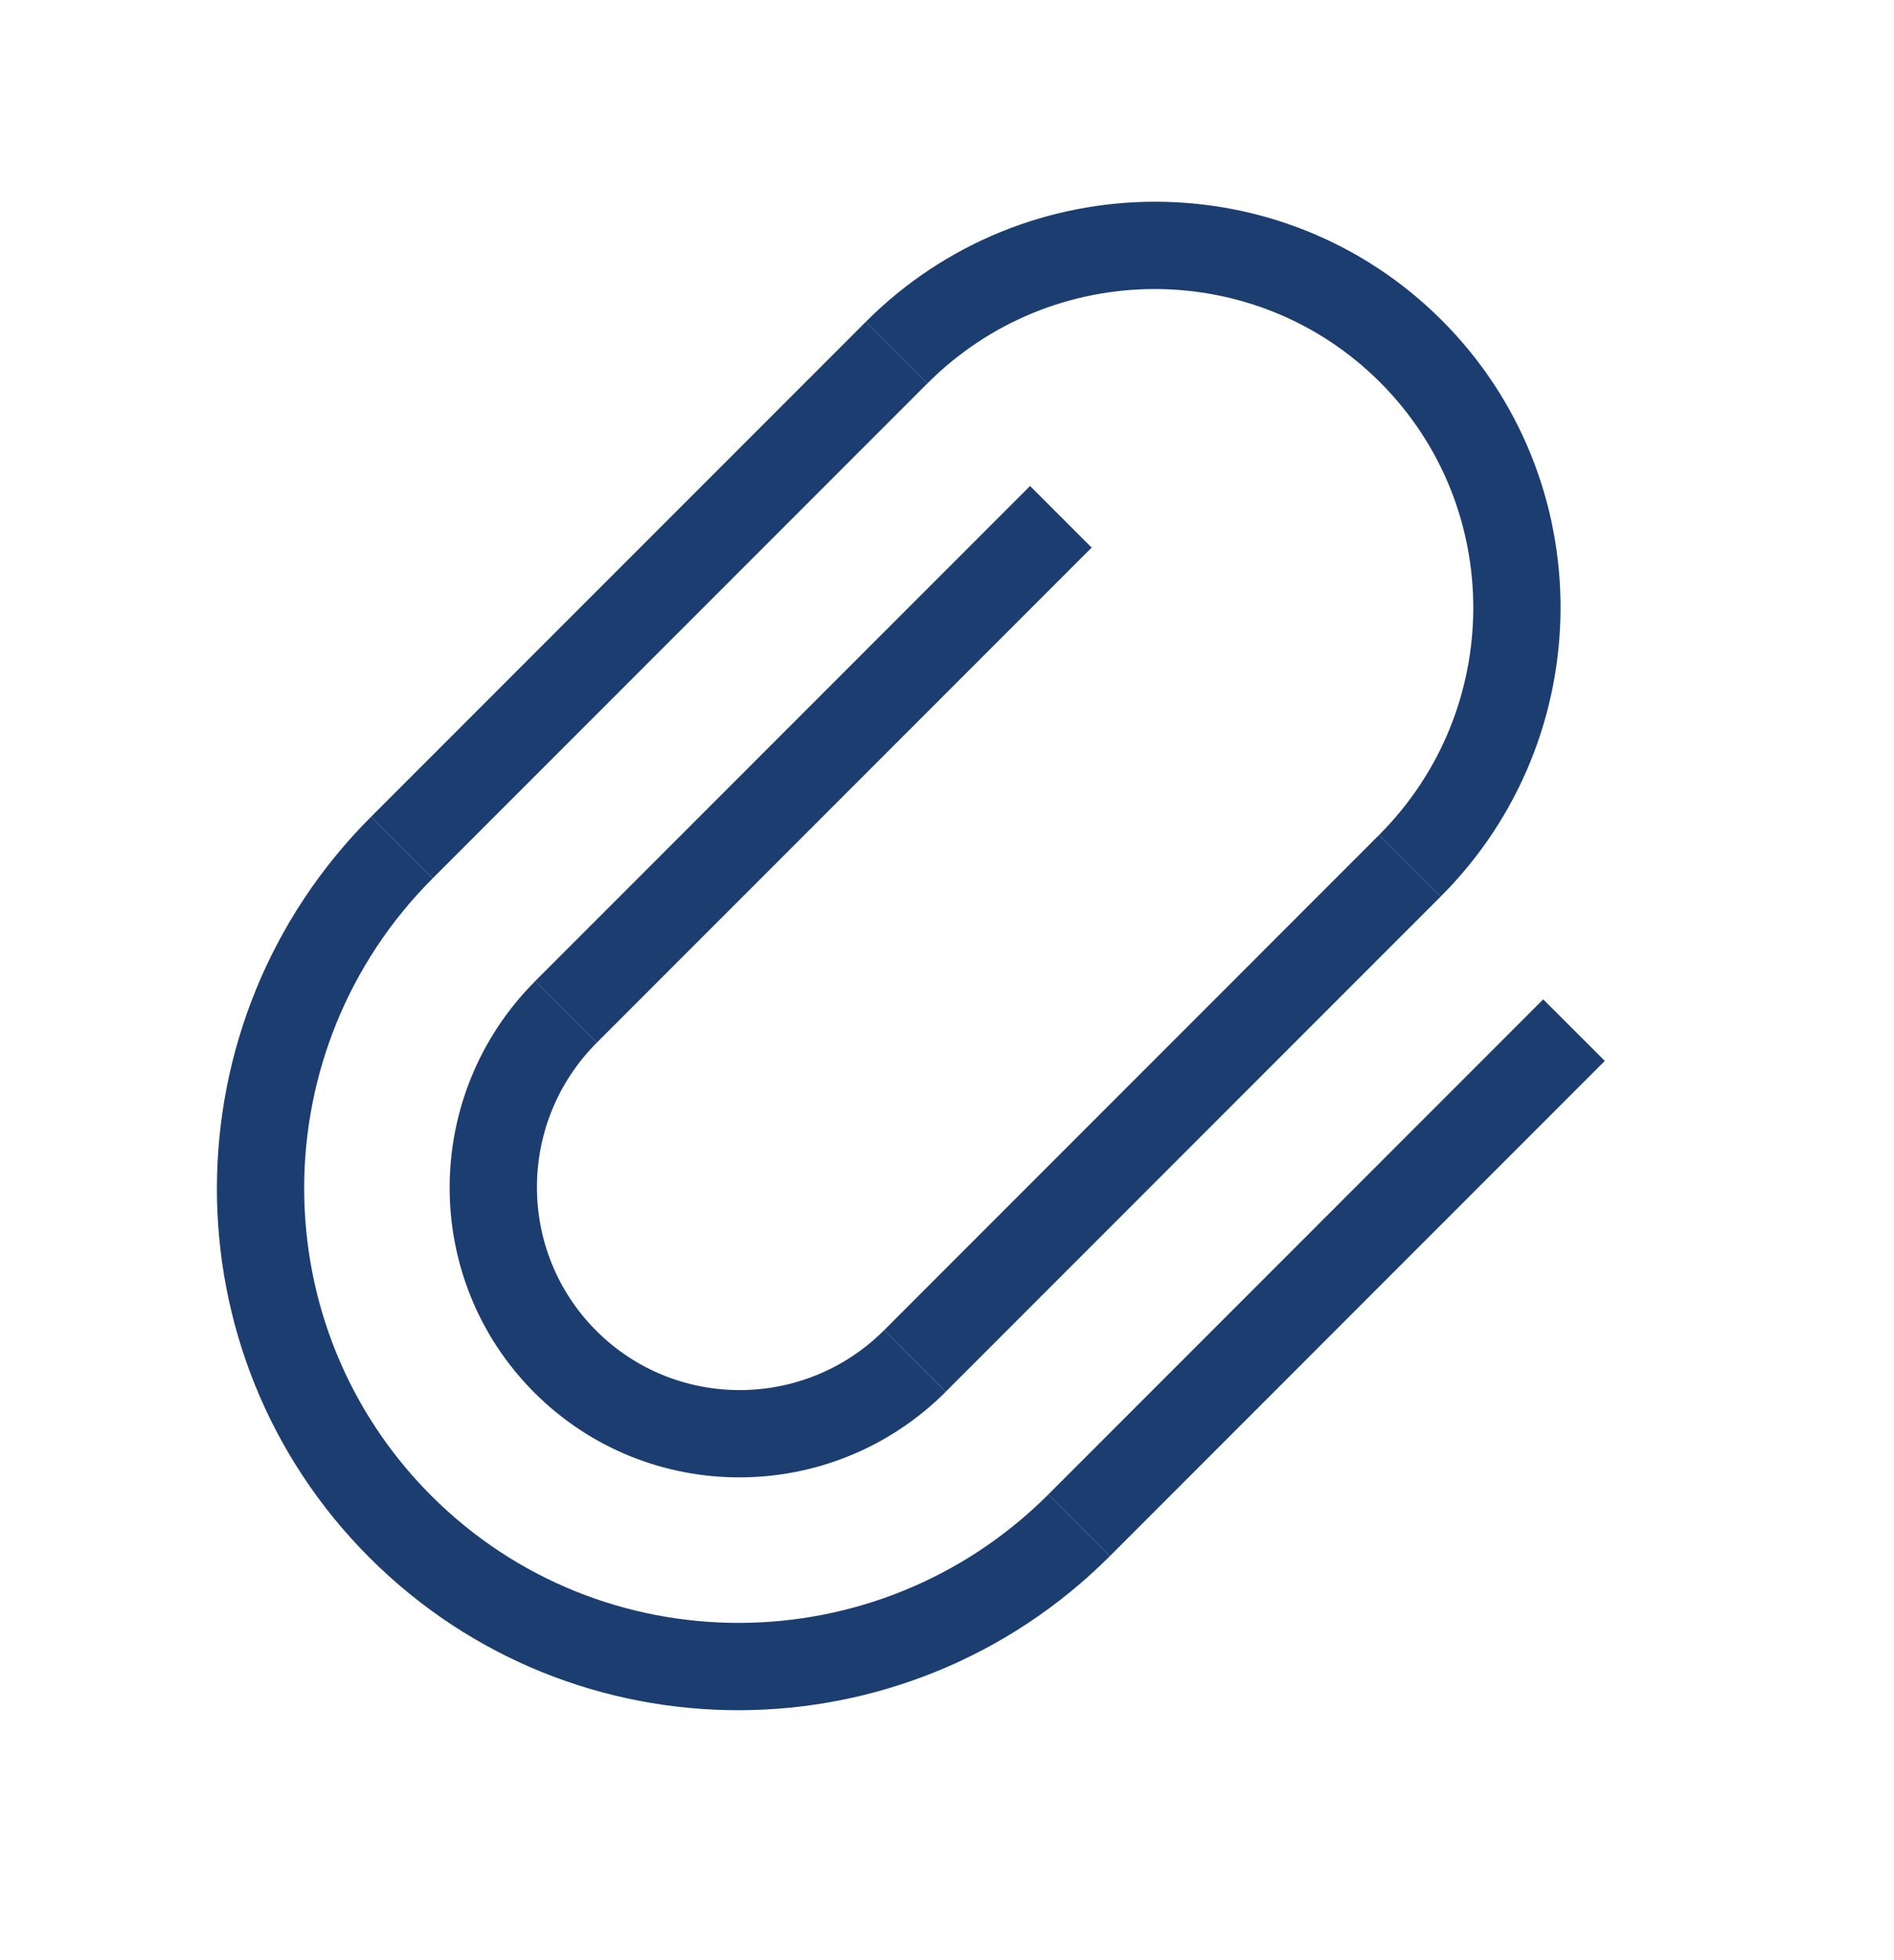 <svg width="29" height="30" viewBox="0 0 29 30" fill="none" xmlns="http://www.w3.org/2000/svg">
<path fill-rule="evenodd" clip-rule="evenodd" d="M5.682 12.5L13.258 4.924L14.201 5.867L6.625 13.443L5.682 12.5Z" fill="#1C3D70"/>
<path fill-rule="evenodd" clip-rule="evenodd" d="M8.196 15.014L15.772 7.438L16.715 8.381L9.139 15.957L8.196 15.014Z" fill="#1C3D70"/>
<path fill-rule="evenodd" clip-rule="evenodd" d="M13.539 20.357L21.115 12.78L22.058 13.723L14.482 21.299L13.539 20.357Z" fill="#1C3D70"/>
<path fill-rule="evenodd" clip-rule="evenodd" d="M16.053 22.871L23.629 15.295L24.572 16.237L16.996 23.814L16.053 22.871Z" fill="#1C3D70"/>
<path fill-rule="evenodd" clip-rule="evenodd" d="M16.053 22.871C13.438 25.486 9.207 25.495 6.604 22.892C4 20.288 4.01 16.058 6.625 13.443L5.682 12.5C2.544 15.638 2.533 20.715 5.657 23.839C8.781 26.963 13.858 26.952 16.996 23.814L16.053 22.871Z" fill="#1C3D70"/>
<path fill-rule="evenodd" clip-rule="evenodd" d="M21.115 12.78L22.058 13.723C24.499 11.283 24.507 7.334 22.078 4.904C19.648 2.474 15.699 2.483 13.258 4.924L14.201 5.867C16.119 3.949 19.221 3.942 21.131 5.851C23.04 7.76 23.033 10.863 21.115 12.78Z" fill="#1C3D70"/>
<path fill-rule="evenodd" clip-rule="evenodd" d="M8.197 15.014C6.453 16.758 6.447 19.578 8.182 21.314C9.918 23.049 12.739 23.043 14.482 21.3L13.539 20.357C12.319 21.577 10.345 21.582 9.13 20.367C7.915 19.152 7.919 17.177 9.139 15.957L8.197 15.014Z" fill="#1C3D70"/>
</svg>
